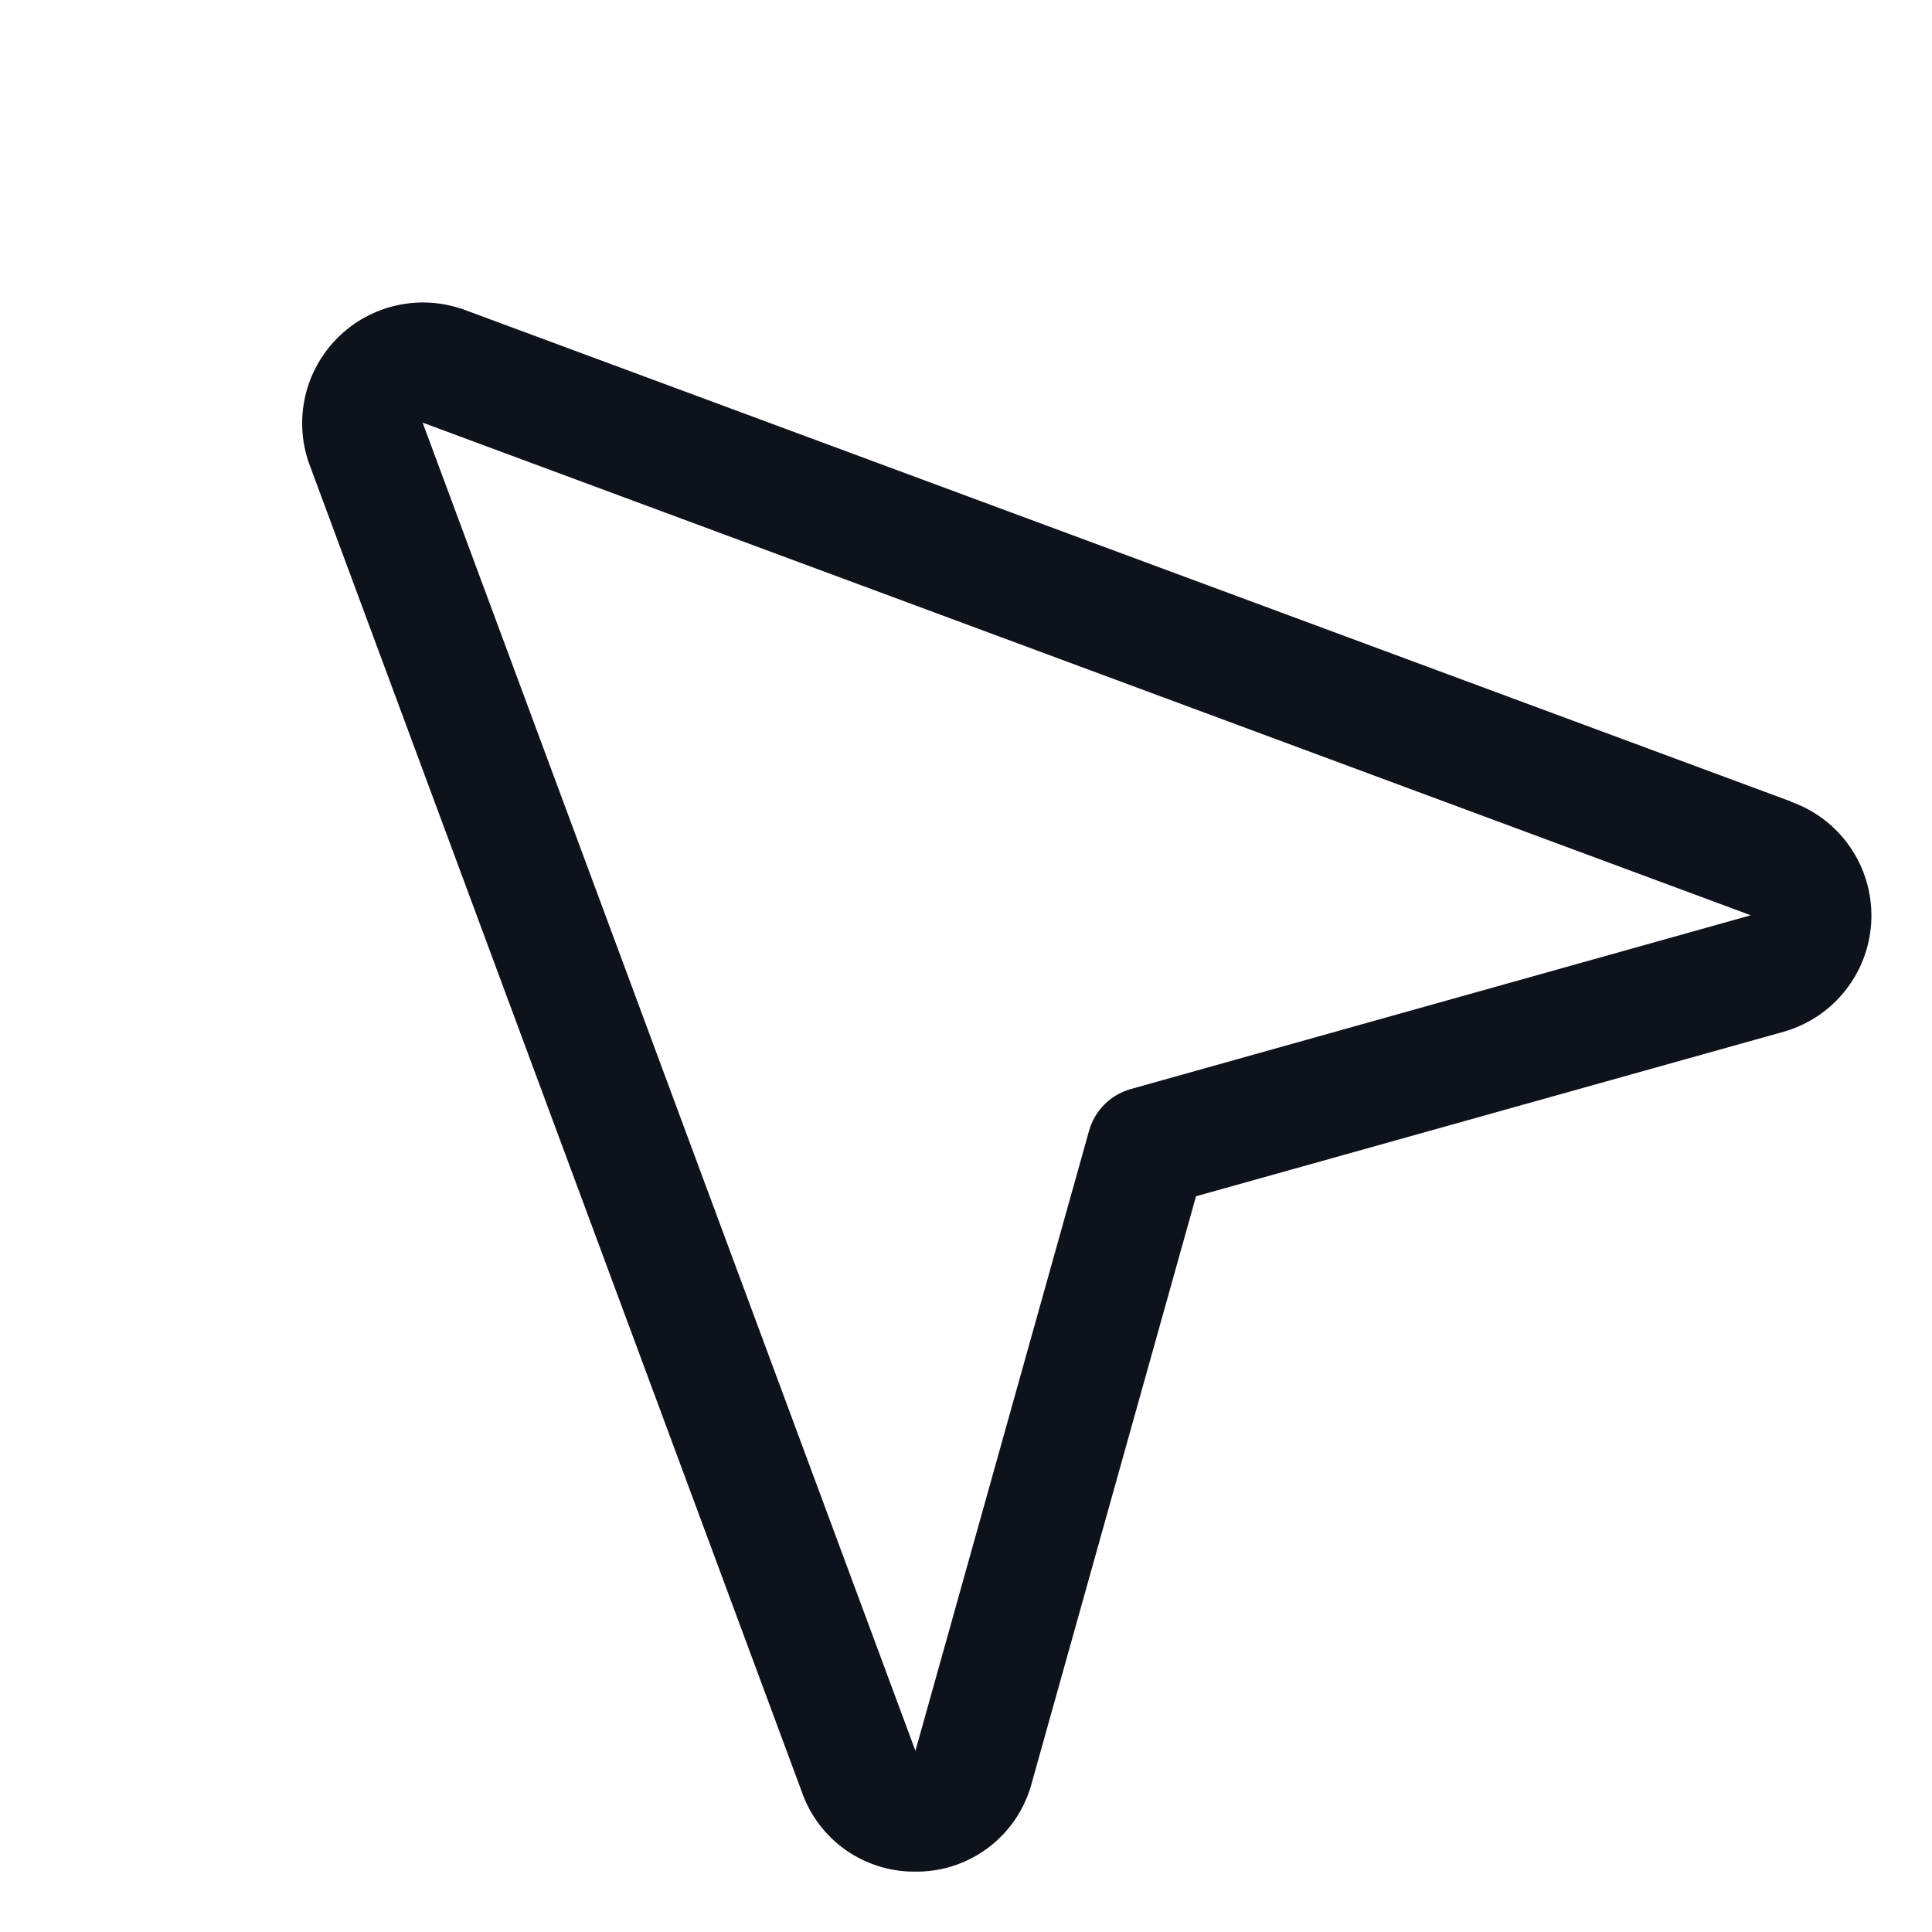 <svg width="32" height="32" viewBox="0 0 32 32" fill="none" xmlns="http://www.w3.org/2000/svg">
<path d="M29.666 13.276L7.676 5.125L7.656 5.119C7.302 4.997 6.921 4.977 6.556 5.061C6.192 5.145 5.858 5.329 5.593 5.594C5.328 5.858 5.142 6.192 5.057 6.556C4.972 6.921 4.991 7.302 5.112 7.656C5.114 7.663 5.116 7.67 5.119 7.676L13.276 29.666C13.41 30.058 13.664 30.398 14.002 30.638C14.341 30.877 14.746 31.004 15.16 31H15.197C15.62 30.997 16.03 30.858 16.368 30.604C16.706 30.35 16.953 29.994 17.073 29.589L17.08 29.564L19.81 19.814L29.56 17.084L29.585 17.076C29.987 16.953 30.34 16.705 30.593 16.369C30.847 16.033 30.988 15.626 30.996 15.206C31.005 14.785 30.881 14.372 30.641 14.026C30.402 13.68 30.059 13.419 29.663 13.279L29.666 13.276ZM18.73 18.038C18.565 18.084 18.414 18.172 18.293 18.293C18.172 18.414 18.084 18.565 18.038 18.73L15.162 29L15.155 28.979L7 7L28.977 15.152L28.997 15.16L18.73 18.038Z" fill="#0E121B"/>
</svg>
